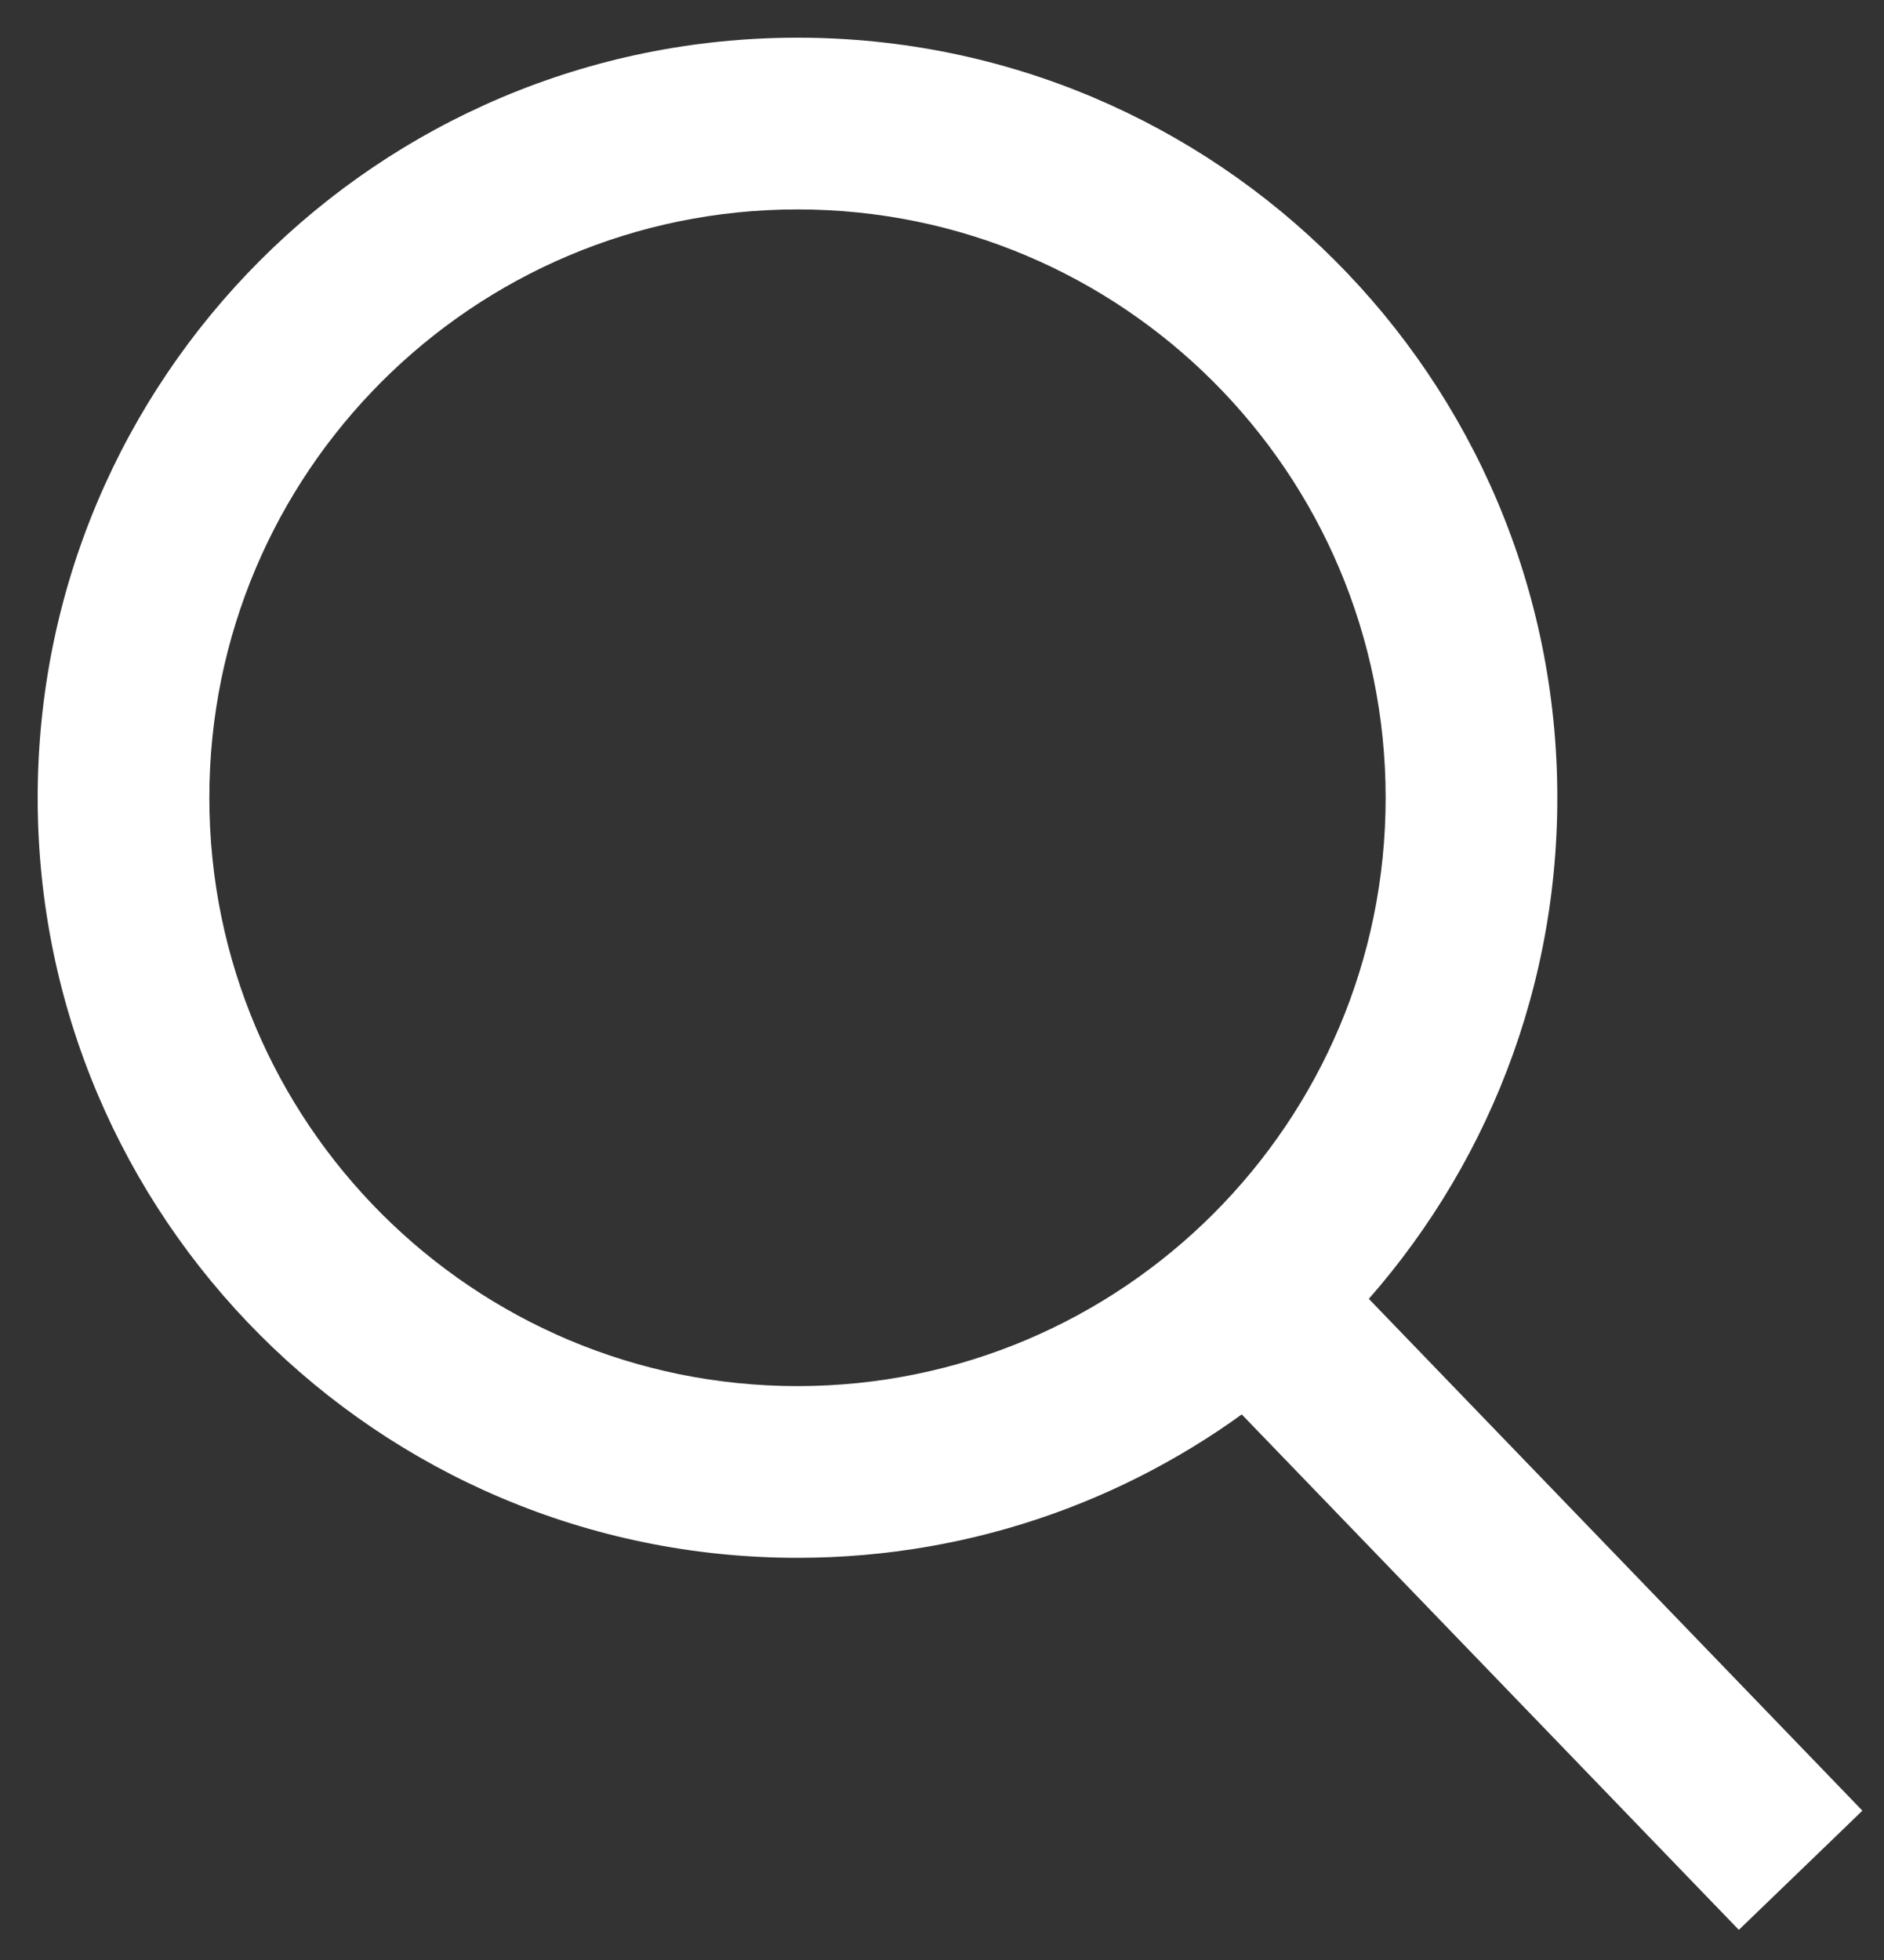 <svg width="25" height="26" viewBox="0 0 25 26" fill="none" xmlns="http://www.w3.org/2000/svg">
<rect x="0" y="0" width="25" height="26" fill="#333333" stroke="none"/>
<path fill-rule="evenodd" clip-rule="evenodd" d="M18.887 10.583C18.887 15.169 15.169 18.887 10.583 18.887C5.996 18.887 2.278 15.169 2.278 10.583C2.278 5.996 5.996 2.278 10.583 2.278C15.169 2.278 18.887 5.996 18.887 10.583ZM16.53 18.096C14.896 19.392 12.83 20.165 10.583 20.165C5.29 20.165 1 15.875 1 10.583C1 5.29 5.29 1 10.583 1C15.875 1 20.165 5.29 20.165 10.583C20.165 13.168 19.141 15.514 17.477 17.238L24.006 24.006L23.087 24.893L16.53 18.096Z" fill="white"/>
<path d="M16.53 18.096L16.89 17.749L16.575 17.423L16.22 17.705L16.53 18.096ZM17.477 17.238L17.117 16.89L16.782 17.238L17.117 17.585L17.477 17.238ZM24.006 24.006L24.354 24.366L24.713 24.019L24.366 23.659L24.006 24.006ZM23.087 24.893L22.727 25.241L23.074 25.6L23.434 25.253L23.087 24.893ZM10.583 19.387C15.445 19.387 19.387 15.445 19.387 10.583H18.387C18.387 14.893 14.893 18.387 10.583 18.387V19.387ZM1.778 10.583C1.778 15.445 5.72 19.387 10.583 19.387V18.387C6.272 18.387 2.778 14.893 2.778 10.583H1.778ZM10.583 1.778C5.72 1.778 1.778 5.72 1.778 10.583H2.778C2.778 6.272 6.272 2.778 10.583 2.778V1.778ZM19.387 10.583C19.387 5.72 15.445 1.778 10.583 1.778V2.778C14.893 2.778 18.387 6.272 18.387 10.583H19.387ZM10.583 20.665C12.947 20.665 15.122 19.851 16.841 18.488L16.22 17.705C14.671 18.932 12.713 19.665 10.583 19.665V20.665ZM0.5 10.583C0.5 16.151 5.014 20.665 10.583 20.665V19.665C5.566 19.665 1.5 15.599 1.5 10.583H0.5ZM10.583 0.5C5.014 0.5 0.5 5.014 0.5 10.583H1.5C1.5 5.566 5.566 1.5 10.583 1.5V0.5ZM20.665 10.583C20.665 5.014 16.151 0.5 10.583 0.5V1.5C15.599 1.5 19.665 5.566 19.665 10.583H20.665ZM17.837 17.585C19.587 15.772 20.665 13.303 20.665 10.583H19.665C19.665 13.033 18.695 15.256 17.117 16.89L17.837 17.585ZM17.117 17.585L23.646 24.354L24.366 23.659L17.837 16.891L17.117 17.585ZM23.659 23.646L22.74 24.534L23.434 25.253L24.354 24.366L23.659 23.646ZM23.447 24.546L16.89 17.749L16.17 18.444L22.727 25.241L23.447 24.546Z" fill="white"/>
</svg>

